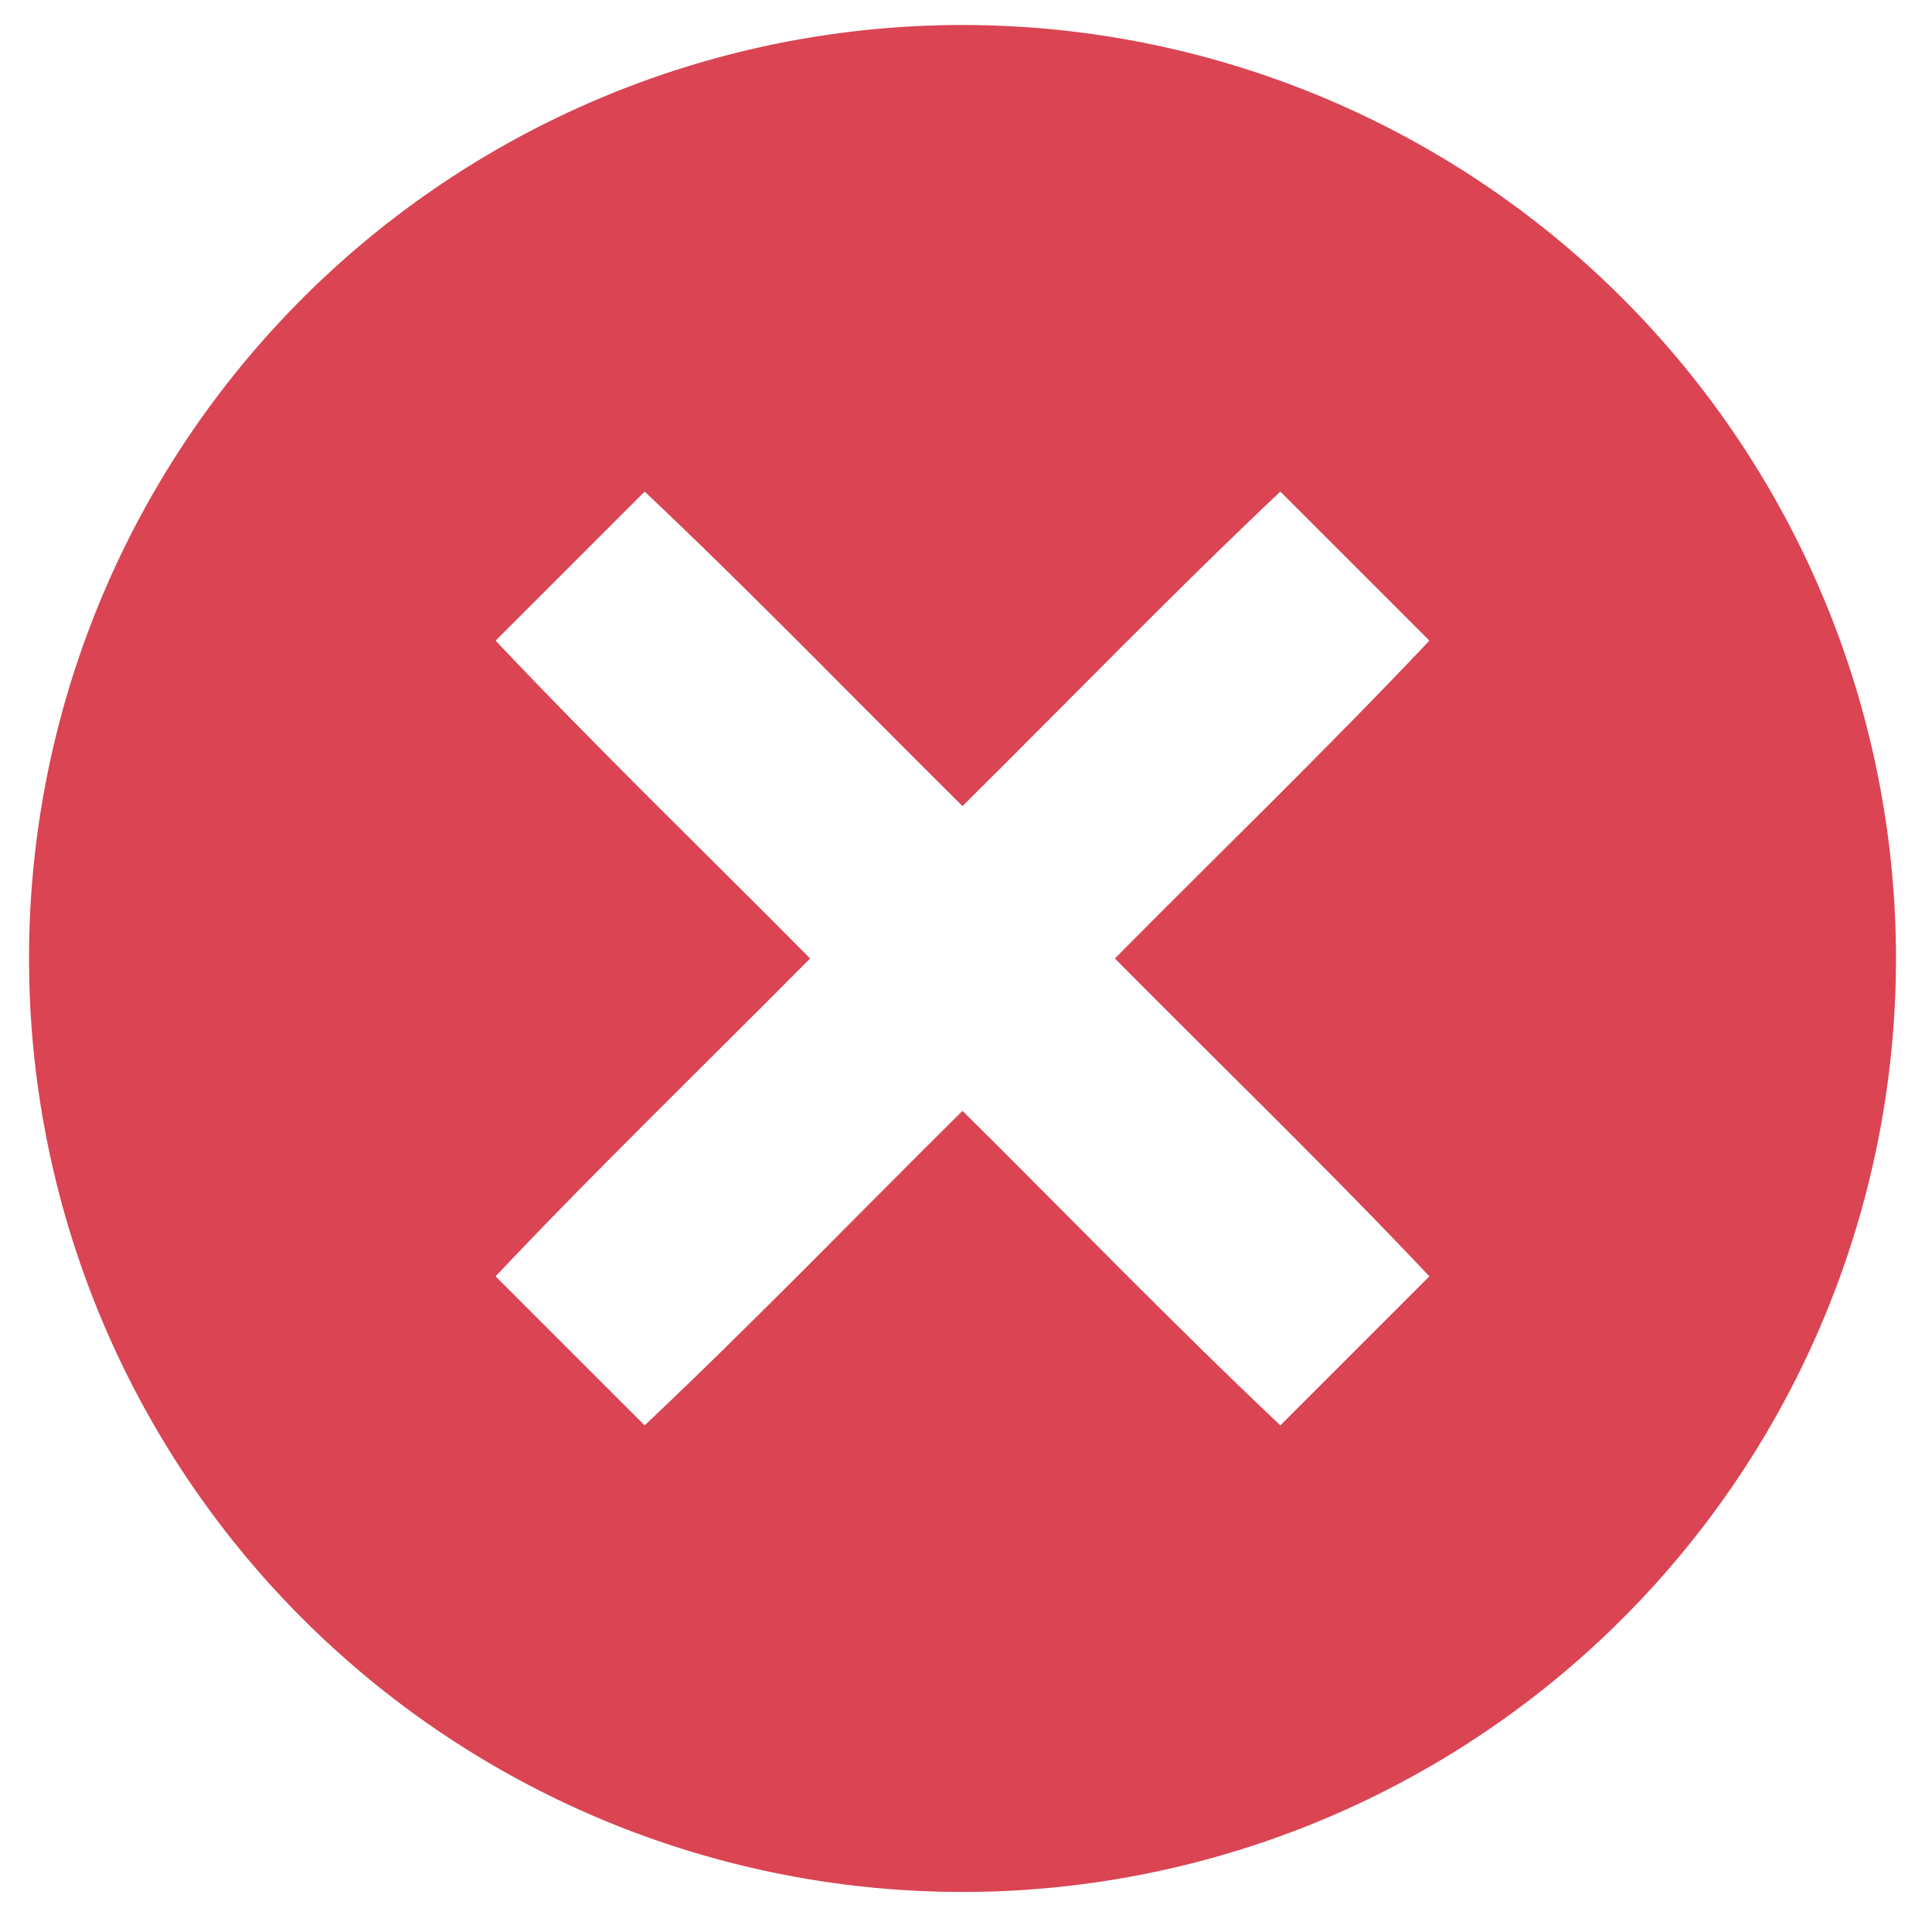 <?xml version="1.0" encoding="UTF-8" standalone="no"?>
<!-- Created with Inkscape (http://www.inkscape.org/) -->

<svg
   xmlns:osb="http://www.openswatchbook.org/uri/2009/osb"
   xmlns:dc="http://purl.org/dc/elements/1.1/"
   xmlns:cc="http://creativecommons.org/ns#"
   xmlns:rdf="http://www.w3.org/1999/02/22-rdf-syntax-ns#"
   xmlns:svg="http://www.w3.org/2000/svg"
   xmlns="http://www.w3.org/2000/svg"
   xmlns:sodipodi="http://sodipodi.sourceforge.net/DTD/sodipodi-0.dtd"
   xmlns:inkscape="http://www.inkscape.org/namespaces/inkscape"
   sodipodi:docname="emblem-error.svg"
   inkscape:export-filename="/home/sam/source-symbolic.png"
   inkscape:export-xdpi="270"
   inkscape:export-ydpi="270"
   height="16"
   id="svg7384"
   style="enable-background:new"
   version="1.1"
   inkscape:version="0.91 r13725"
   width="16">
  <sodipodi:namedview
     inkscape:bbox-nodes="true"
     inkscape:bbox-paths="false"
     bordercolor="#666666"
     borderlayer="false"
     borderopacity="1"
     inkscape:current-layer="g4215"
     inkscape:cx="-11.640791"
     inkscape:cy="10.866791"
     gridtolerance="10"
     inkscape:guide-bbox="true"
     guidetolerance="10"
     id="namedview88"
     inkscape:object-nodes="true"
     inkscape:object-paths="true"
     objecttolerance="10"
     pagecolor="#3c3c3c"
     inkscape:pageopacity="0"
     inkscape:pageshadow="2"
     showborder="true"
     showgrid="false"
     showguides="true"
     inkscape:showpageshadow="false"
     inkscape:snap-bbox="true"
     inkscape:snap-bbox-edge-midpoints="false"
     inkscape:snap-bbox-midpoints="true"
     inkscape:snap-center="false"
     inkscape:snap-global="true"
     inkscape:snap-grids="true"
     inkscape:snap-intersection-paths="true"
     inkscape:snap-midpoints="true"
     inkscape:snap-nodes="true"
     inkscape:snap-object-midpoints="true"
     inkscape:snap-others="true"
     inkscape:snap-page="false"
     inkscape:snap-smooth-nodes="true"
     inkscape:snap-to-guides="true"
     inkscape:window-height="712"
     inkscape:window-maximized="1"
     inkscape:window-width="1366"
     inkscape:window-x="0"
     inkscape:window-y="28"
     inkscape:zoom="15.261505">
    <inkscape:grid
       color="#FF6700000"
       dotted="false"
       empcolor="#0800ff"
       empopacity="0.463"
       empspacing="4"
       enabled="true"
       id="grid4866"
       opacity="0.165"
       originx="-64"
       originy="-36.003"
       snapvisiblegridlinesonly="true"
       spacingx="0.25px"
       spacingy="0.25px"
       type="xygrid"
       visible="true" />
  </sodipodi:namedview>
  <title
     id="title8473">Paper Symbolic Icon Theme</title>
  <defs
     id="defs7386">
    <linearGradient
       id="linearGradient5606"
       osb:paint="solid">
      <stop
         id="stop5608"
         offset="0"
         style="stop-color:#FF6700000;stop-opacity:1;" />
    </linearGradient>
    <filter
       inkscape:collect="always"
       id="filter7554"
       style="color-interpolation-filters:sRGB">
      <feBlend
         inkscape:collect="always"
         id="feBlend7556"
         in2="BackgroundImage"
         mode="darken" />
    </filter>
    <filter
       style="color-interpolation-filters:sRGB"
       id="filter7554-8">
      <feBlend
         mode="darken"
         in2="BackgroundImage"
         id="feBlend7556-6" />
    </filter>
    <linearGradient
       id="linearGradient5263">
      <stop
         id="stop5265"
         style="stop-color:#a0d5ff;stop-opacity:1"
         offset="0" />
      <stop
         id="stop5267"
         style="stop-color:#a0d5ff;stop-opacity:1"
         offset="1" />
    </linearGradient>
    <clipPath
       id="clipPath4458">
      <path
         inkscape:connector-curvature="0"
         id="use4460"
         d="m 69.626,12.145 -0.052,0 c -22.727,-0.292 -46.472,4.077 -46.709,4.122 -2.424,0.451 -4.946,2.974 -5.397,5.397 -0.044,0.237 -4.414,23.983 -4.122,46.71 -0.292,22.777 4.078,46.523 4.122,46.761 0.451,2.423 2.974,4.945 5.398,5.398 0.237,0.044 23.982,4.413 46.709,4.121 22.779,0.292 46.524,-4.077 46.761,-4.121 2.423,-0.452 4.946,-2.976 5.398,-5.399 0.044,-0.236 4.413,-23.981 4.121,-46.709 0.292,-22.777 -4.077,-46.523 -4.121,-46.761 -0.453,-2.423 -2.976,-4.946 -5.398,-5.397 -0.238,-0.045 -23.984,-4.414 -46.71,-4.122 z" />
    </clipPath>
    <linearGradient
       id="linearGradient4237">
      <stop
         id="stop4239"
         style="stop-color:#ff594d;stop-opacity:1"
         offset="0" />
      <stop
         id="stop4241"
         style="stop-color:#ff7f76;stop-opacity:1"
         offset="1" />
    </linearGradient>
    <linearGradient
       id="linearGradient4210">
      <stop
         offset="0"
         style="stop-color:#ff584c;stop-opacity:1"
         id="stop4212" />
      <stop
         offset="1"
         style="stop-color:#ff8077;stop-opacity:1"
         id="stop4214" />
    </linearGradient>
    <linearGradient
       id="linearGradient4179">
      <stop
         id="stop4181"
         style="stop-color:#ffee5e;stop-opacity:1"
         offset="0" />
      <stop
         id="stop4183"
         style="stop-color:#feff8b;stop-opacity:1"
         offset="1" />
    </linearGradient>
    <linearGradient
       id="linearGradient4210-3">
      <stop
         id="stop4212-1"
         style="stop-color:#ffce69;stop-opacity:1"
         offset="0" />
      <stop
         id="stop4214-6"
         style="stop-color:#ffce54;stop-opacity:1"
         offset="1" />
    </linearGradient>
    <linearGradient
       id="linearGradient4237-0">
      <stop
         offset="0"
         style="stop-color:#ffee5e;stop-opacity:1"
         id="stop4239-8" />
      <stop
         offset="1"
         style="stop-color:#feff9f;stop-opacity:1"
         id="stop4241-9" />
    </linearGradient>
    <linearGradient
       id="linearGradient4237-2">
      <stop
         offset="0"
         style="stop-color:#ffa0a6;stop-opacity:1"
         id="stop4239-7" />
      <stop
         offset="1"
         style="stop-color:#ffa0a5;stop-opacity:1"
         id="stop4241-2" />
    </linearGradient>
    <linearGradient
       id="linearGradient8311">
      <stop
         id="stop8313"
         style="stop-color:#ce89ff;stop-opacity:1"
         offset="0" />
      <stop
         id="stop8315"
         style="stop-color:#e898ff;stop-opacity:1"
         offset="1" />
    </linearGradient>
    <linearGradient
       id="linearGradient4237-8">
      <stop
         offset="0"
         style="stop-color:#cf8aff;stop-opacity:1"
         id="stop4239-2" />
      <stop
         offset="1"
         style="stop-color:#eaa0ff;stop-opacity:1"
         id="stop4241-3" />
    </linearGradient>
    <linearGradient
       id="linearGradient8311-3">
      <stop
         id="stop8313-0"
         style="stop-color:#ffcc6b;stop-opacity:1"
         offset="0" />
      <stop
         id="stop8315-1"
         style="stop-color:#ffcf98;stop-opacity:1"
         offset="1" />
    </linearGradient>
    <linearGradient
       id="linearGradient4237-3">
      <stop
         offset="0"
         style="stop-color:#ffcc6e;stop-opacity:1"
         id="stop4239-0" />
      <stop
         offset="1"
         style="stop-color:#ffe4a0;stop-opacity:1"
         id="stop4241-7" />
    </linearGradient>
    <linearGradient
       id="linearGradient8311-31">
      <stop
         id="stop8313-2"
         style="stop-color:#f089ff;stop-opacity:1"
         offset="0" />
      <stop
         id="stop8315-6"
         style="stop-color:#ffadea;stop-opacity:1"
         offset="1" />
    </linearGradient>
    <linearGradient
       id="linearGradient4237-6">
      <stop
         offset="0"
         style="stop-color:#f18bfe;stop-opacity:1"
         id="stop4239-22" />
      <stop
         offset="1"
         style="stop-color:#fcc3ff;stop-opacity:1"
         id="stop4241-0" />
    </linearGradient>
    <linearGradient
       id="linearGradient8467">
      <stop
         offset="0"
         style="stop-color:#b9b9b9;stop-opacity:1"
         id="stop8469" />
      <stop
         offset="1"
         style="stop-color:#d1d1d1;stop-opacity:1"
         id="stop8471" />
    </linearGradient>
    <linearGradient
       id="linearGradient8311-5">
      <stop
         id="stop8313-7"
         style="stop-color:#b9b9b9;stop-opacity:1"
         offset="0" />
      <stop
         id="stop8315-3"
         style="stop-color:#d2d2d2;stop-opacity:1"
         offset="1" />
    </linearGradient>
    <linearGradient
       id="linearGradient4237-4">
      <stop
         offset="0"
         style="stop-color:#bababa;stop-opacity:1"
         id="stop4239-9" />
      <stop
         offset="1"
         style="stop-color:#c8c8c8;stop-opacity:1"
         id="stop4241-37" />
    </linearGradient>
    <linearGradient
       id="linearGradient8467-7">
      <stop
         offset="0"
         style="stop-color:#3ec896;stop-opacity:1"
         id="stop8469-4" />
      <stop
         offset="1"
         style="stop-color:#66d9af;stop-opacity:1"
         id="stop8471-7" />
    </linearGradient>
    <linearGradient
       id="linearGradient8311-1">
      <stop
         id="stop8313-9"
         style="stop-color:#494949;stop-opacity:1"
         offset="0" />
      <stop
         id="stop8315-5"
         style="stop-color:#616774;stop-opacity:1"
         offset="1" />
    </linearGradient>
    <linearGradient
       gradientUnits="userSpaceOnUse"
       gradientTransform="scale(1.129,0.886)"
       x1="209.957"
       y1="0"
       x2="209.957"
       y2="116.694"
       id="linearGradient-1">
      <stop
         stop-color="#A7A7A7"
         offset="0%"
         id="stop4884" />
      <stop
         stop-color="#8D8D8D"
         offset="100%"
         id="stop4886" />
    </linearGradient>
    <linearGradient
       gradientUnits="userSpaceOnUse"
       gradientTransform="scale(1.228,0.814)"
       x1="193"
       y1="411.584"
       x2="193"
       y2="105.4"
       id="linearGradient-2">
      <stop
         stop-color="#707070"
         offset="0%"
         id="stop4889" />
      <stop
         stop-color="#ABABAB"
         offset="100%"
         id="stop4891" />
    </linearGradient>
    <linearGradient
       gradientUnits="userSpaceOnUse"
       gradientTransform="scale(1.228,0.814)"
       x1="193"
       y1="70.609"
       x2="193"
       y2="457.423"
       id="linearGradient-3">
      <stop
         stop-color="#FF6700000"
         stop-opacity="0"
         offset="0%"
         id="stop4894" />
      <stop
         stop-color="#FF6700000"
         stop-opacity="0.19"
         offset="100%"
         id="stop4896" />
    </linearGradient>
    <linearGradient
       id="linearGradient4232">
      <stop
         id="stop4234"
         offset="0"
         style="stop-color:#333333;stop-opacity:1" />
      <stop
         id="stop4236"
         offset="1"
         style="stop-color:#353535;stop-opacity:1" />
    </linearGradient>
    <linearGradient
       id="linearGradient4172">
      <stop
         style="stop-color:#3dc796;stop-opacity:1"
         offset="0"
         id="stop4174" />
      <stop
         style="stop-color:#57d68d;stop-opacity:1"
         offset="1"
         id="stop4176" />
    </linearGradient>
    <linearGradient
       id="linearGradient4233">
      <stop
         id="stop4235"
         offset="0"
         style="stop-color:#212121;stop-opacity:1" />
      <stop
         id="stop4237"
         offset="1"
         style="stop-color:#1d2022;stop-opacity:0" />
    </linearGradient>
    <linearGradient
       id="linearGradient8467-6">
      <stop
         offset="0"
         style="stop-color:#56d8d1;stop-opacity:1"
         id="stop8469-5" />
      <stop
         offset="1"
         style="stop-color:#9df7ee;stop-opacity:1"
         id="stop8471-8" />
    </linearGradient>
    <linearGradient
       id="linearGradient8311-10">
      <stop
         id="stop8313-3"
         style="stop-color:#55d8d1;stop-opacity:1"
         offset="0" />
      <stop
         id="stop8315-8"
         style="stop-color:#66efe7;stop-opacity:1"
         offset="1" />
    </linearGradient>
    <linearGradient
       id="linearGradient8467-8">
      <stop
         offset="0"
         style="stop-color:#dea679;stop-opacity:1"
         id="stop8469-9" />
      <stop
         offset="1"
         style="stop-color:#f7d19d;stop-opacity:1"
         id="stop8471-2" />
    </linearGradient>
    <linearGradient
       id="linearGradient8311-0">
      <stop
         id="stop8313-90"
         style="stop-color:#dda579;stop-opacity:1"
         offset="0" />
      <stop
         id="stop8315-88"
         style="stop-color:#f3bc87;stop-opacity:1"
         offset="1" />
    </linearGradient>
    <linearGradient
       id="linearGradient8467-2">
      <stop
         offset="0"
         style="stop-color:#5fa4d5;stop-opacity:1"
         id="stop8469-6" />
      <stop
         offset="1"
         style="stop-color:#9dc9f7;stop-opacity:1"
         id="stop8471-5" />
    </linearGradient>
    <linearGradient
       id="linearGradient8311-06">
      <stop
         id="stop8313-6"
         style="stop-color:#5fa3d4;stop-opacity:1"
         offset="0" />
      <stop
         id="stop8315-2"
         style="stop-color:#6bb9ff;stop-opacity:1"
         offset="1" />
    </linearGradient>
    <filter
       id="filter7554-8-3"
       style="color-interpolation-filters:sRGB">
      <feBlend
         id="feBlend7556-6-1"
         in2="BackgroundImage"
         mode="darken" />
    </filter>
    <clipPath
       id="clipPath4458-6">
      <path
         d="m 69.626,12.145 -0.052,0 c -22.727,-0.292 -46.472,4.077 -46.709,4.122 -2.424,0.451 -4.946,2.974 -5.397,5.397 -0.044,0.237 -4.414,23.983 -4.122,46.71 -0.292,22.777 4.078,46.523 4.122,46.761 0.451,2.423 2.974,4.945 5.398,5.398 0.237,0.044 23.982,4.413 46.709,4.121 22.779,0.292 46.524,-4.077 46.761,-4.121 2.423,-0.452 4.946,-2.976 5.398,-5.399 0.044,-0.236 4.413,-23.981 4.121,-46.709 0.292,-22.777 -4.077,-46.523 -4.121,-46.761 -0.453,-2.423 -2.976,-4.946 -5.398,-5.397 -0.238,-0.045 -23.984,-4.414 -46.71,-4.122 z"
         id="use4460-6"
         inkscape:connector-curvature="0" />
    </clipPath>
    <filter
       id="filter7554-8-5"
       style="color-interpolation-filters:sRGB">
      <feBlend
         id="feBlend7556-6-4"
         in2="BackgroundImage"
         mode="darken" />
    </filter>
    <clipPath
       id="clipPath4458-3">
      <path
         d="m 69.626,12.145 -0.052,0 c -22.727,-0.292 -46.472,4.077 -46.709,4.122 -2.424,0.451 -4.946,2.974 -5.397,5.397 -0.044,0.237 -4.414,23.983 -4.122,46.71 -0.292,22.777 4.078,46.523 4.122,46.761 0.451,2.423 2.974,4.945 5.398,5.398 0.237,0.044 23.982,4.413 46.709,4.121 22.779,0.292 46.524,-4.077 46.761,-4.121 2.423,-0.452 4.946,-2.976 5.398,-5.399 0.044,-0.236 4.413,-23.981 4.121,-46.709 0.292,-22.777 -4.077,-46.523 -4.121,-46.761 -0.453,-2.423 -2.976,-4.946 -5.398,-5.397 -0.238,-0.045 -23.984,-4.414 -46.71,-4.122 z"
         id="use4460-9"
         inkscape:connector-curvature="0" />
    </clipPath>
  </defs>
  <g
     inkscape:groupmode="layer"
     id="layer9"
     inkscape:label="status"
     style="display:inline"
     transform="translate(-305,-180.997)" />
  <g
     inkscape:groupmode="layer"
     id="layer10"
     inkscape:label="devices"
     style="display:inline;filter:url(#filter7554)"
     transform="translate(-305,-180.997)" />
  <g
     inkscape:groupmode="layer"
     id="layer1"
     inkscape:label="places"
     style="display:inline"
     transform="translate(-64,-797.997)" />
  <g
     inkscape:groupmode="layer"
     id="layer14"
     inkscape:label="mimetypes"
     style="display:inline"
     transform="translate(-305,-180.997)" />
  <g
     inkscape:groupmode="layer"
     id="layer15"
     inkscape:label="emblems"
     style="display:inline"
     transform="translate(-305,-180.997)" />
  <g
     inkscape:groupmode="layer"
     id="g71291"
     inkscape:label="emotes"
     style="display:inline"
     transform="translate(-305,-180.997)" />
  <g
     inkscape:groupmode="layer"
     id="layer2"
     inkscape:label="categories"
     style="display:inline"
     transform="translate(-64,-647.997)" />
  <g
     inkscape:groupmode="layer"
     id="g6058"
     inkscape:label="apps"
     style="display:inline"
     transform="translate(-64,-647.997)" />
  <g
     inkscape:groupmode="layer"
     id="layer12"
     inkscape:label="actions"
     style="display:inline"
     transform="translate(-305,-180.997)">
    <g
       id="g4215"
       transform="matrix(0.114,0,0,0.114,301.353,164.183)">
      <path
         style="opacity:1;fill:#da4453;fill-opacity:1;fill-rule:evenodd;stroke:none;stroke-width:1.501;stroke-linecap:round;stroke-linejoin:round;stroke-miterlimit:4;stroke-dasharray:none;stroke-dashoffset:0;stroke-opacity:1"
         d="m 101.912,149.308 a 67.812,67.812 0 0 0 -67.812,67.812 67.812,67.812 0 0 0 67.812,67.812 67.812,67.812 0 0 0 67.812,-67.812 67.812,67.812 0 0 0 -67.812,-67.812 z m -23.09,33.906 c 7.871,7.434 15.398,15.229 23.09,22.847 7.692,-7.618 15.219,-15.412 23.09,-22.847 l 10.816,10.816 c -7.435,7.871 -15.229,15.398 -22.847,23.09 7.618,7.692 15.412,15.219 22.847,23.09 l -10.816,10.816 c -7.871,-7.435 -15.398,-15.229 -23.09,-22.847 -7.692,7.618 -15.219,15.412 -23.09,22.847 L 68.006,240.21 c 7.435,-7.871 15.229,-15.398 22.847,-23.09 -7.618,-7.692 -15.412,-15.219 -22.847,-23.09 l 10.816,-10.816 z"
         id="path4803"
         inkscape:connector-curvature="0" />
      <g
         style="fill:#ffffff;fill-opacity:1"
         transform="matrix(0.133,0.134,-0.134,0.133,85.937,198.963)"
         id="g3">
        <g
           style="fill:#ffffff;fill-opacity:1"
           id="g5">
          <g
             style="fill:#ffffff;fill-opacity:1"
             id="g7" />
        </g>
      </g>
      <g
         transform="matrix(-0.133,-0.134,0.134,-0.133,117.617,235.777)"
         id="g3-3"
         style="display:inline;fill:#ffffff;fill-opacity:1;enable-background:new">
        <g
           style="fill:#ffffff;fill-opacity:1"
           id="g5-0">
          <g
             style="fill:#ffffff;fill-opacity:1"
             id="g7-8" />
        </g>
      </g>
      <g
         id="layer9-6"
         inkscape:label="status"
         style="display:inline;fill:#FF6700000;fill-opacity:1"
         transform="matrix(8.75,0,0,8.75,1078.633,-369.144)" />
      <g
         id="layer1-8"
         inkscape:label="places"
         style="display:inline;fill:#FF6700000;fill-opacity:1"
         transform="matrix(8.75,0,0,8.75,3187.385,-5767.894)" />
      <g
         id="layer14-5"
         inkscape:label="mimetypes"
         style="display:inline;fill:#FF6700000;fill-opacity:1"
         transform="matrix(8.75,0,0,8.75,1078.633,-369.144)" />
      <g
         id="layer15-9"
         inkscape:label="emblems"
         style="display:inline;fill:#FF6700000;fill-opacity:1"
         transform="matrix(8.75,0,0,8.75,1078.633,-369.144)" />
      <g
         id="g71291-3"
         inkscape:label="emotes"
         style="display:inline;fill:#FF6700000;fill-opacity:1"
         transform="matrix(8.75,0,0,8.75,1078.633,-369.144)" />
      <g
         id="layer2-4"
         inkscape:label="categories"
         style="display:inline;fill:#FF6700000;fill-opacity:1"
         transform="matrix(8.75,0,0,8.75,3187.385,-4455.394)" />
      <g
         id="g6058-2"
         inkscape:label="apps"
         style="display:inline;fill:#FF6700000;fill-opacity:1"
         transform="matrix(8.75,0,0,8.75,3187.385,-4455.394)" />
      <g
         id="layer9-4"
         inkscape:label="status"
         style="display:inline"
         transform="matrix(8.75,0,0,8.75,1620.461,-922.28)" />
      <g
         id="layer1-6"
         inkscape:label="places"
         style="display:inline"
         transform="matrix(8.75,0,0,8.75,3729.213,-6321.03)" />
      <g
         id="layer14-9"
         inkscape:label="mimetypes"
         style="display:inline"
         transform="matrix(8.75,0,0,8.75,1620.461,-922.28)" />
      <g
         id="layer15-2"
         inkscape:label="emblems"
         style="display:inline"
         transform="matrix(8.75,0,0,8.75,1620.461,-922.28)" />
      <g
         id="g71291-30"
         inkscape:label="emotes"
         style="display:inline"
         transform="matrix(8.75,0,0,8.75,1620.461,-922.28)" />
      <g
         id="layer2-2"
         inkscape:label="categories"
         style="display:inline"
         transform="matrix(8.75,0,0,8.75,3729.213,-5008.53)" />
      <g
         id="g6058-4"
         inkscape:label="apps"
         style="display:inline"
         transform="matrix(8.75,0,0,8.75,3729.213,-5008.53)" />
      <g
         id="layer12-3"
         inkscape:label="actions"
         style="display:inline;fill:#ffffff;fill-opacity:1"
         transform="matrix(5.957,0,0,5.957,-1524.472,-908.837)" />
      <path
         inkscape:connector-curvature="0"
         id="path4272"
         d="m 78.823,183.214 c 7.871,7.434 15.398,15.229 23.09,22.847 7.692,-7.618 15.219,-15.412 23.09,-22.847 l 10.816,10.816 c -7.435,7.871 -15.229,15.398 -22.847,23.09 7.618,7.692 15.412,15.219 22.847,23.09 l -10.816,10.816 c -7.871,-7.435 -15.398,-15.229 -23.09,-22.847 -7.692,7.618 -15.219,15.412 -23.09,22.847 L 68.006,240.21 c 7.435,-7.871 15.229,-15.398 22.847,-23.09 -7.618,-7.692 -15.412,-15.219 -22.847,-23.09 z"
         style="opacity:1;fill:#ffffff;fill-opacity:1;fill-rule:evenodd;stroke:none;stroke-width:1.501;stroke-linecap:round;stroke-linejoin:round;stroke-miterlimit:4;stroke-dasharray:none;stroke-dashoffset:0;stroke-opacity:1"
         sodipodi:nodetypes="ccccccccccccc" />
    </g>
  </g>
</svg>
